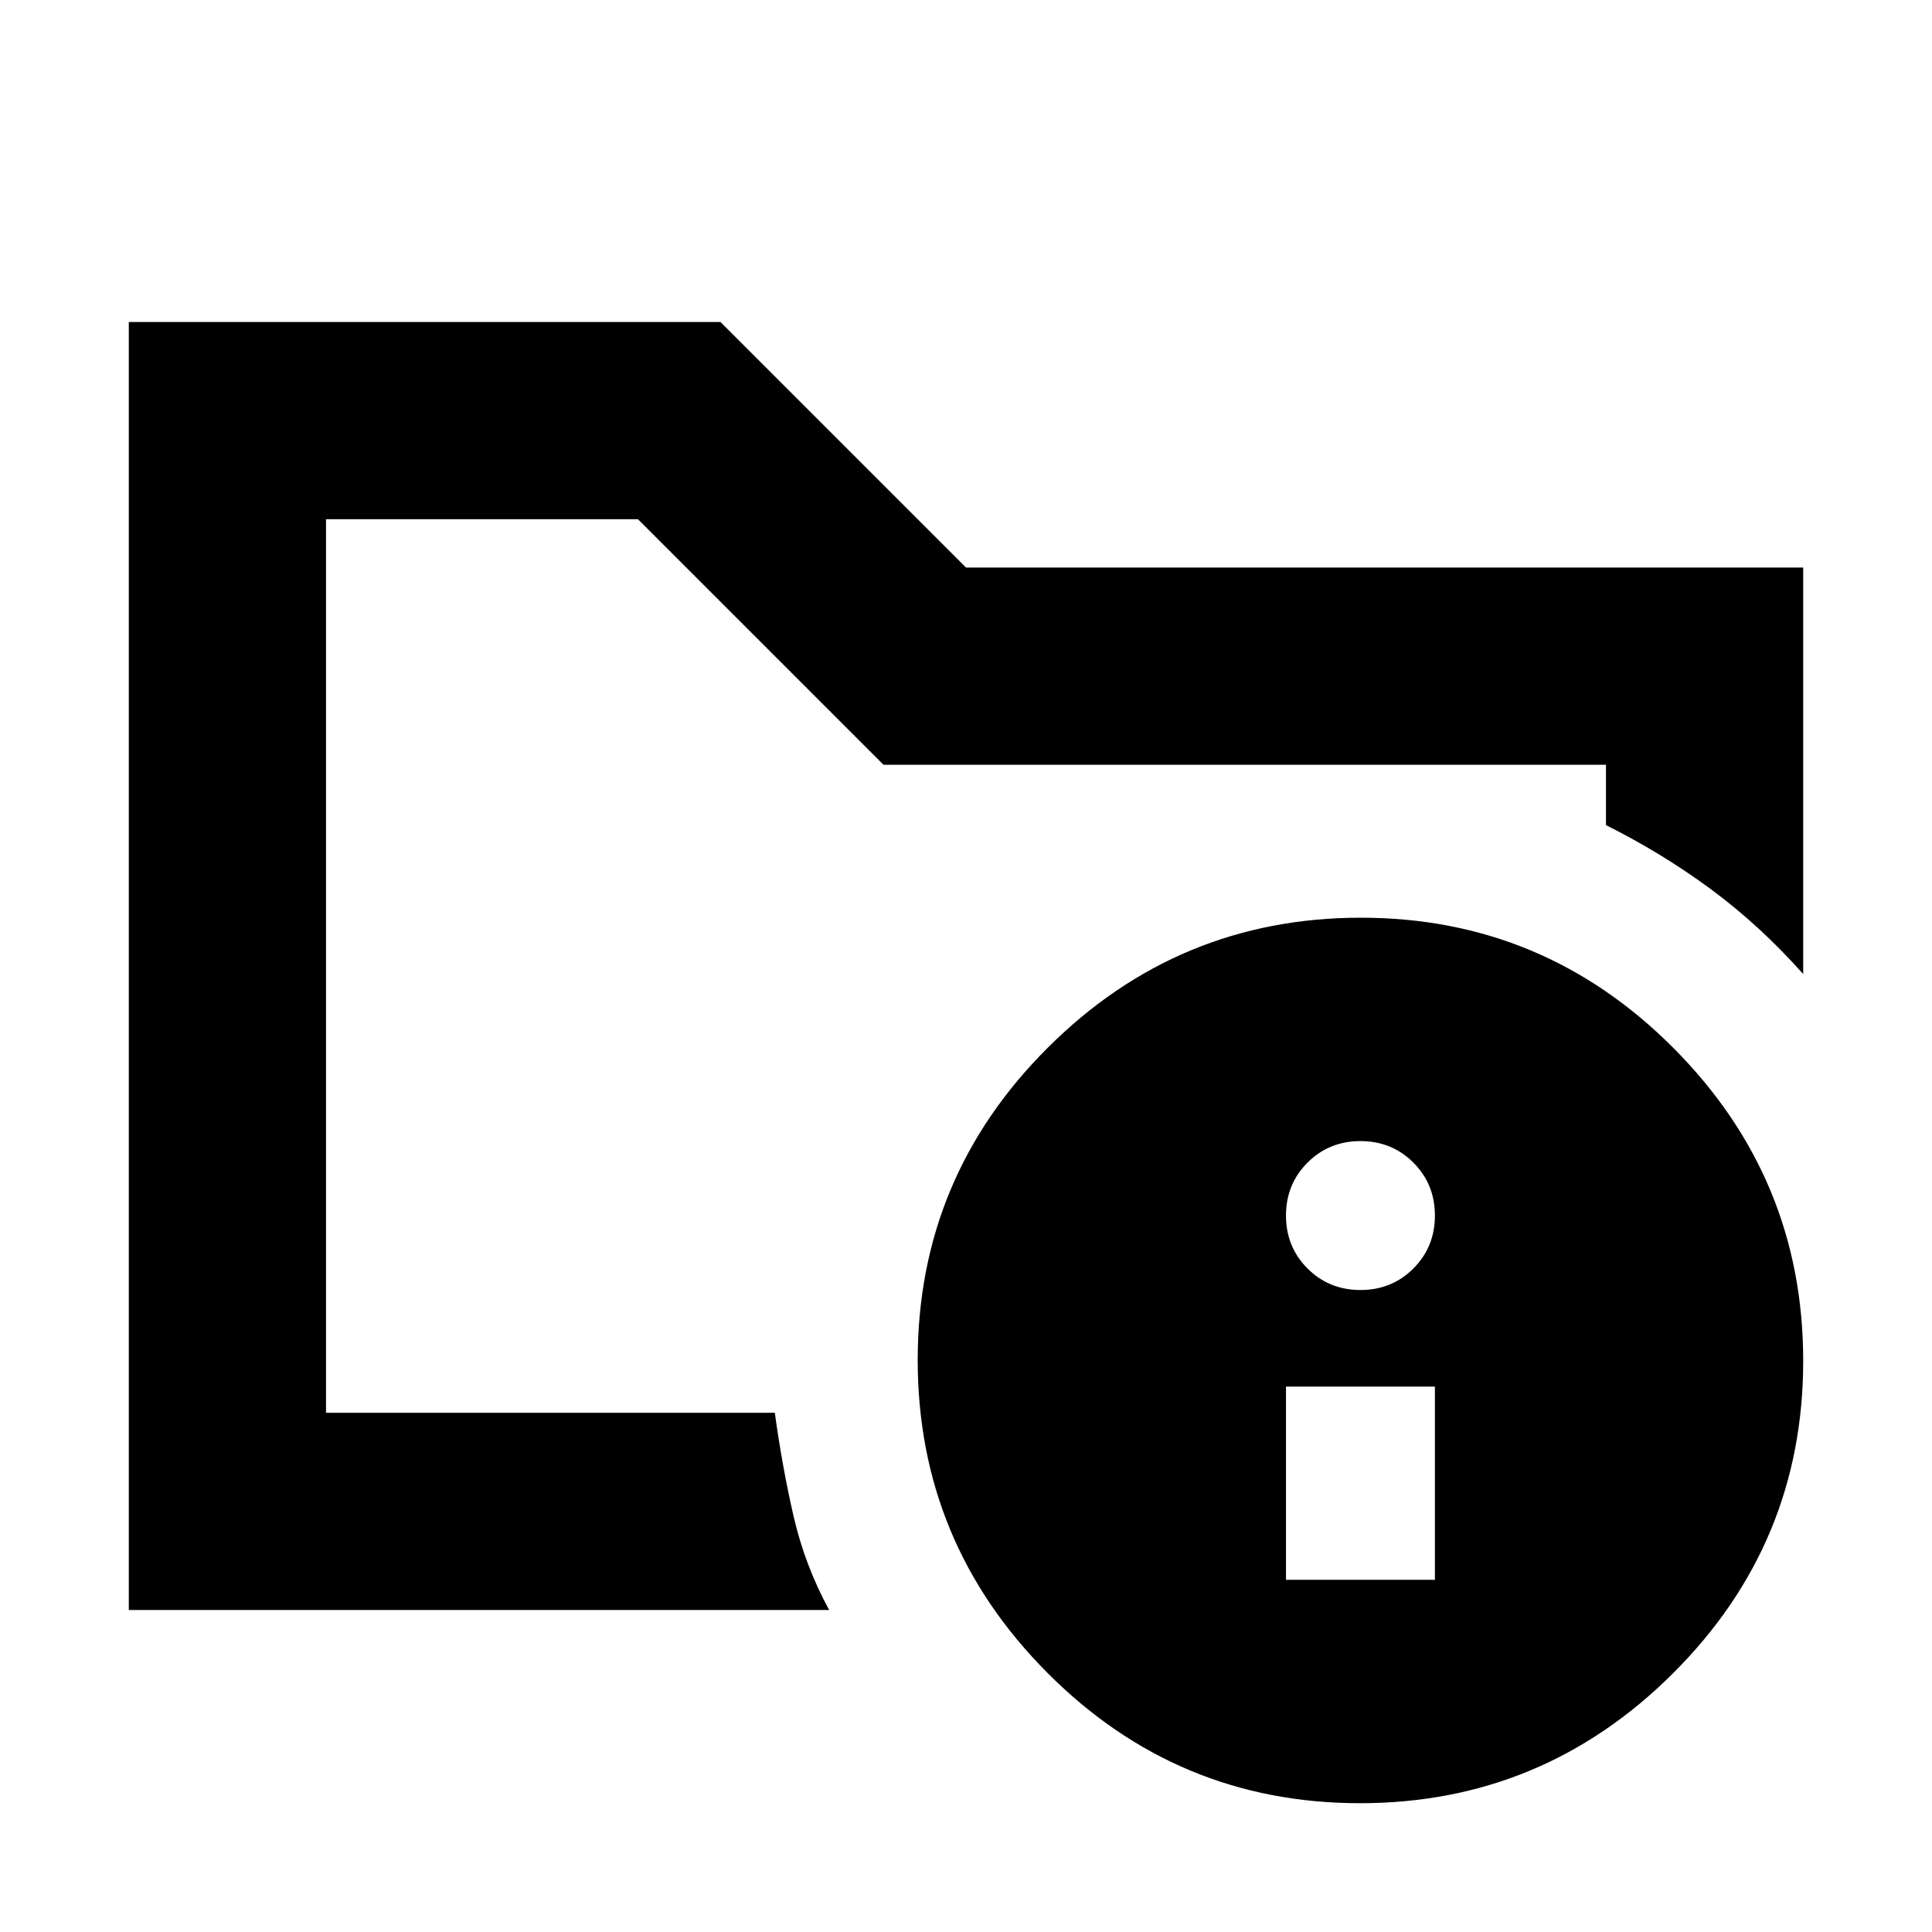 <svg xmlns="http://www.w3.org/2000/svg" height="20" viewBox="0 -960 960 960" width="20"><path d="M162-258v-444 152-27 319Zm250 98H64v-640h294l122 122h416v202q-21.37-24.04-45.68-42.02Q826-536 798-550v-30H439L317-702H162v444h223q3.69 26.93 9.34 51.47Q400-182 412-160Zm264.23-344q90.77 0 155.27 64.73 64.5 64.72 64.5 155.5 0 90.77-64.73 155.27Q766.55-64 675.77-64 585-64 520.5-128.73 456-193.45 456-284.23q0-90.77 64.73-155.27 64.72-64.5 155.5-64.5ZM639-175h74v-96h-74v96Zm37-144q15.6 0 26.3-10.7Q713-340.4 713-356q0-15.6-10.7-26.3Q691.6-393 676-393q-15.6 0-26.3 10.7Q639-371.6 639-356q0 15.6 10.7 26.3Q660.4-319 676-319Z"/></svg>